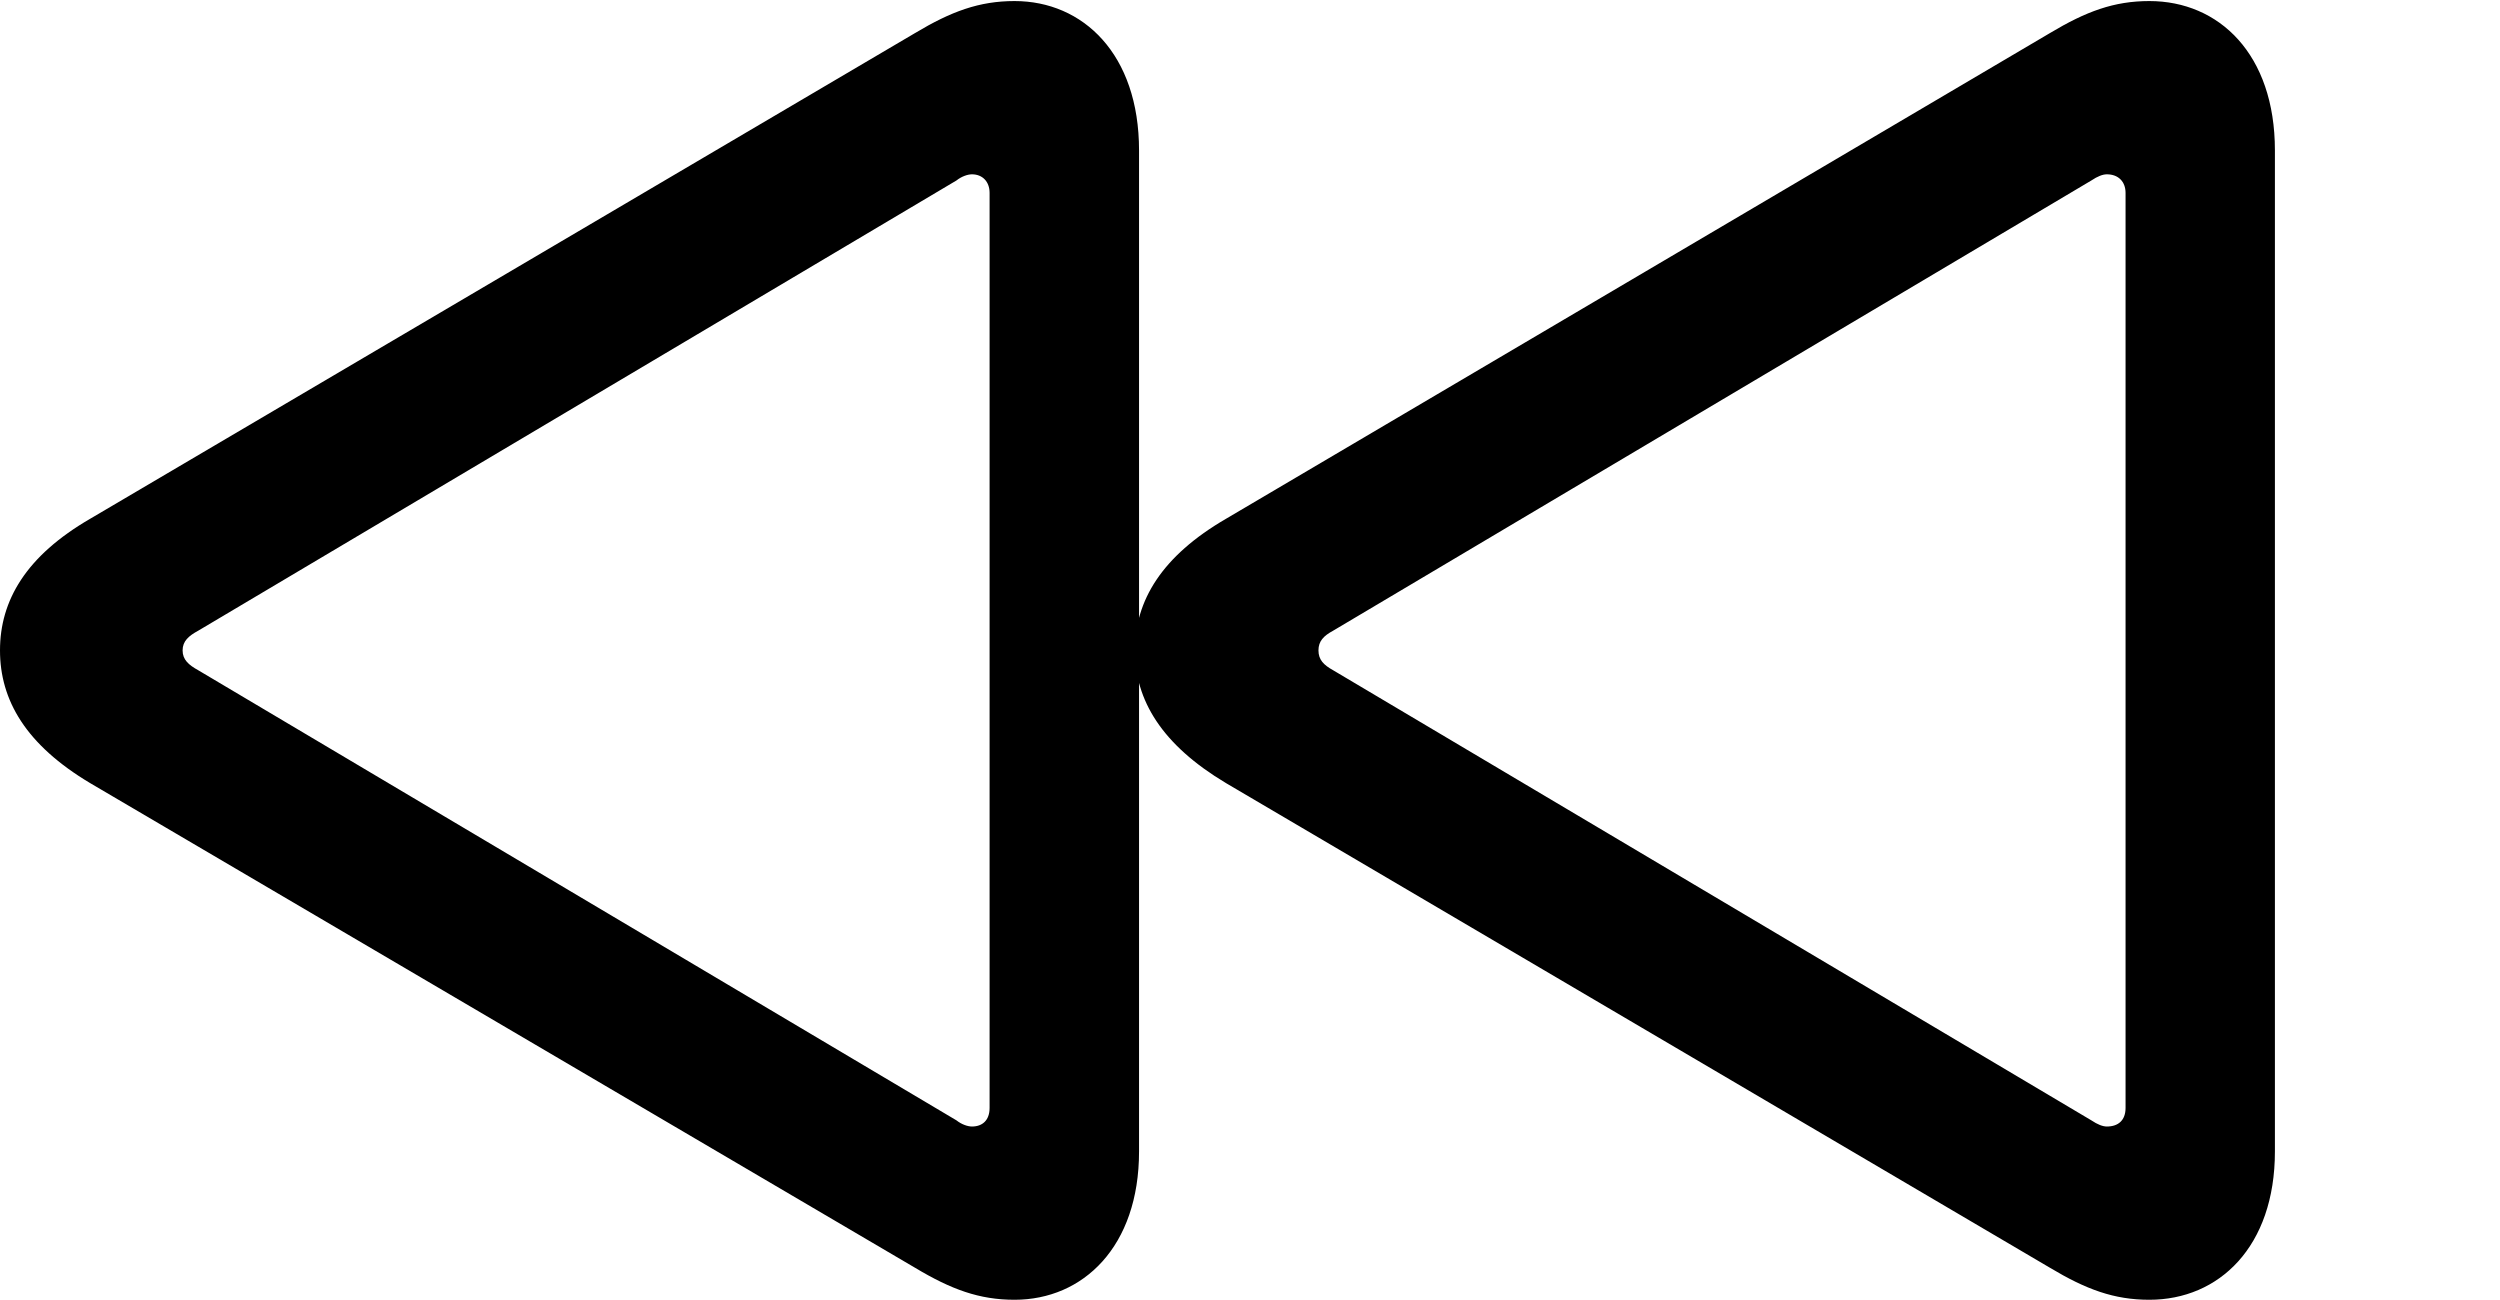 <svg version="1.1" xmlns="http://www.w3.org/2000/svg" xmlns:xlink="http://www.w3.org/1999/xlink" width="23.535" height="12.236" viewBox="0 0 23.535 12.236">
 <g>
  <rect height="12.236" opacity="0" width="23.535" x="0" y="0"/>
  <path d="M9.551 12.236C10.195 12.236 10.723 11.738 10.723 10.84L10.723 1.416C10.723 0.508 10.195 0.01 9.551 0.01C9.219 0.01 8.955 0.107 8.613 0.312L0.85 4.883C0.244 5.234 0 5.654 0 6.123C0 6.592 0.244 7.012 0.85 7.373L8.613 11.934C8.955 12.139 9.219 12.236 9.551 12.236ZM9.15 10.605C9.111 10.605 9.053 10.586 9.004 10.547L1.865 6.309C1.777 6.26 1.719 6.211 1.719 6.123C1.719 6.035 1.777 5.986 1.865 5.938L9.004 1.699C9.053 1.66 9.111 1.641 9.15 1.641C9.248 1.641 9.316 1.709 9.316 1.816L9.316 10.43C9.316 10.547 9.248 10.605 9.15 10.605ZM20.234 12.236C20.889 12.236 21.416 11.738 21.416 10.84L21.416 1.416C21.416 0.508 20.889 0.01 20.234 0.01C19.902 0.01 19.639 0.107 19.297 0.312L11.543 4.883C10.938 5.234 10.684 5.654 10.684 6.123C10.684 6.592 10.938 7.012 11.543 7.373L19.297 11.934C19.639 12.139 19.902 12.236 20.234 12.236ZM19.834 10.605C19.795 10.605 19.746 10.586 19.688 10.547L12.549 6.309C12.461 6.26 12.412 6.211 12.412 6.123C12.412 6.035 12.461 5.986 12.549 5.938L19.688 1.699C19.746 1.66 19.795 1.641 19.834 1.641C19.941 1.641 20.01 1.709 20.01 1.816L20.01 10.43C20.01 10.547 19.941 10.605 19.834 10.605Z" fill="currentColor"/>
 </g>
</svg>

